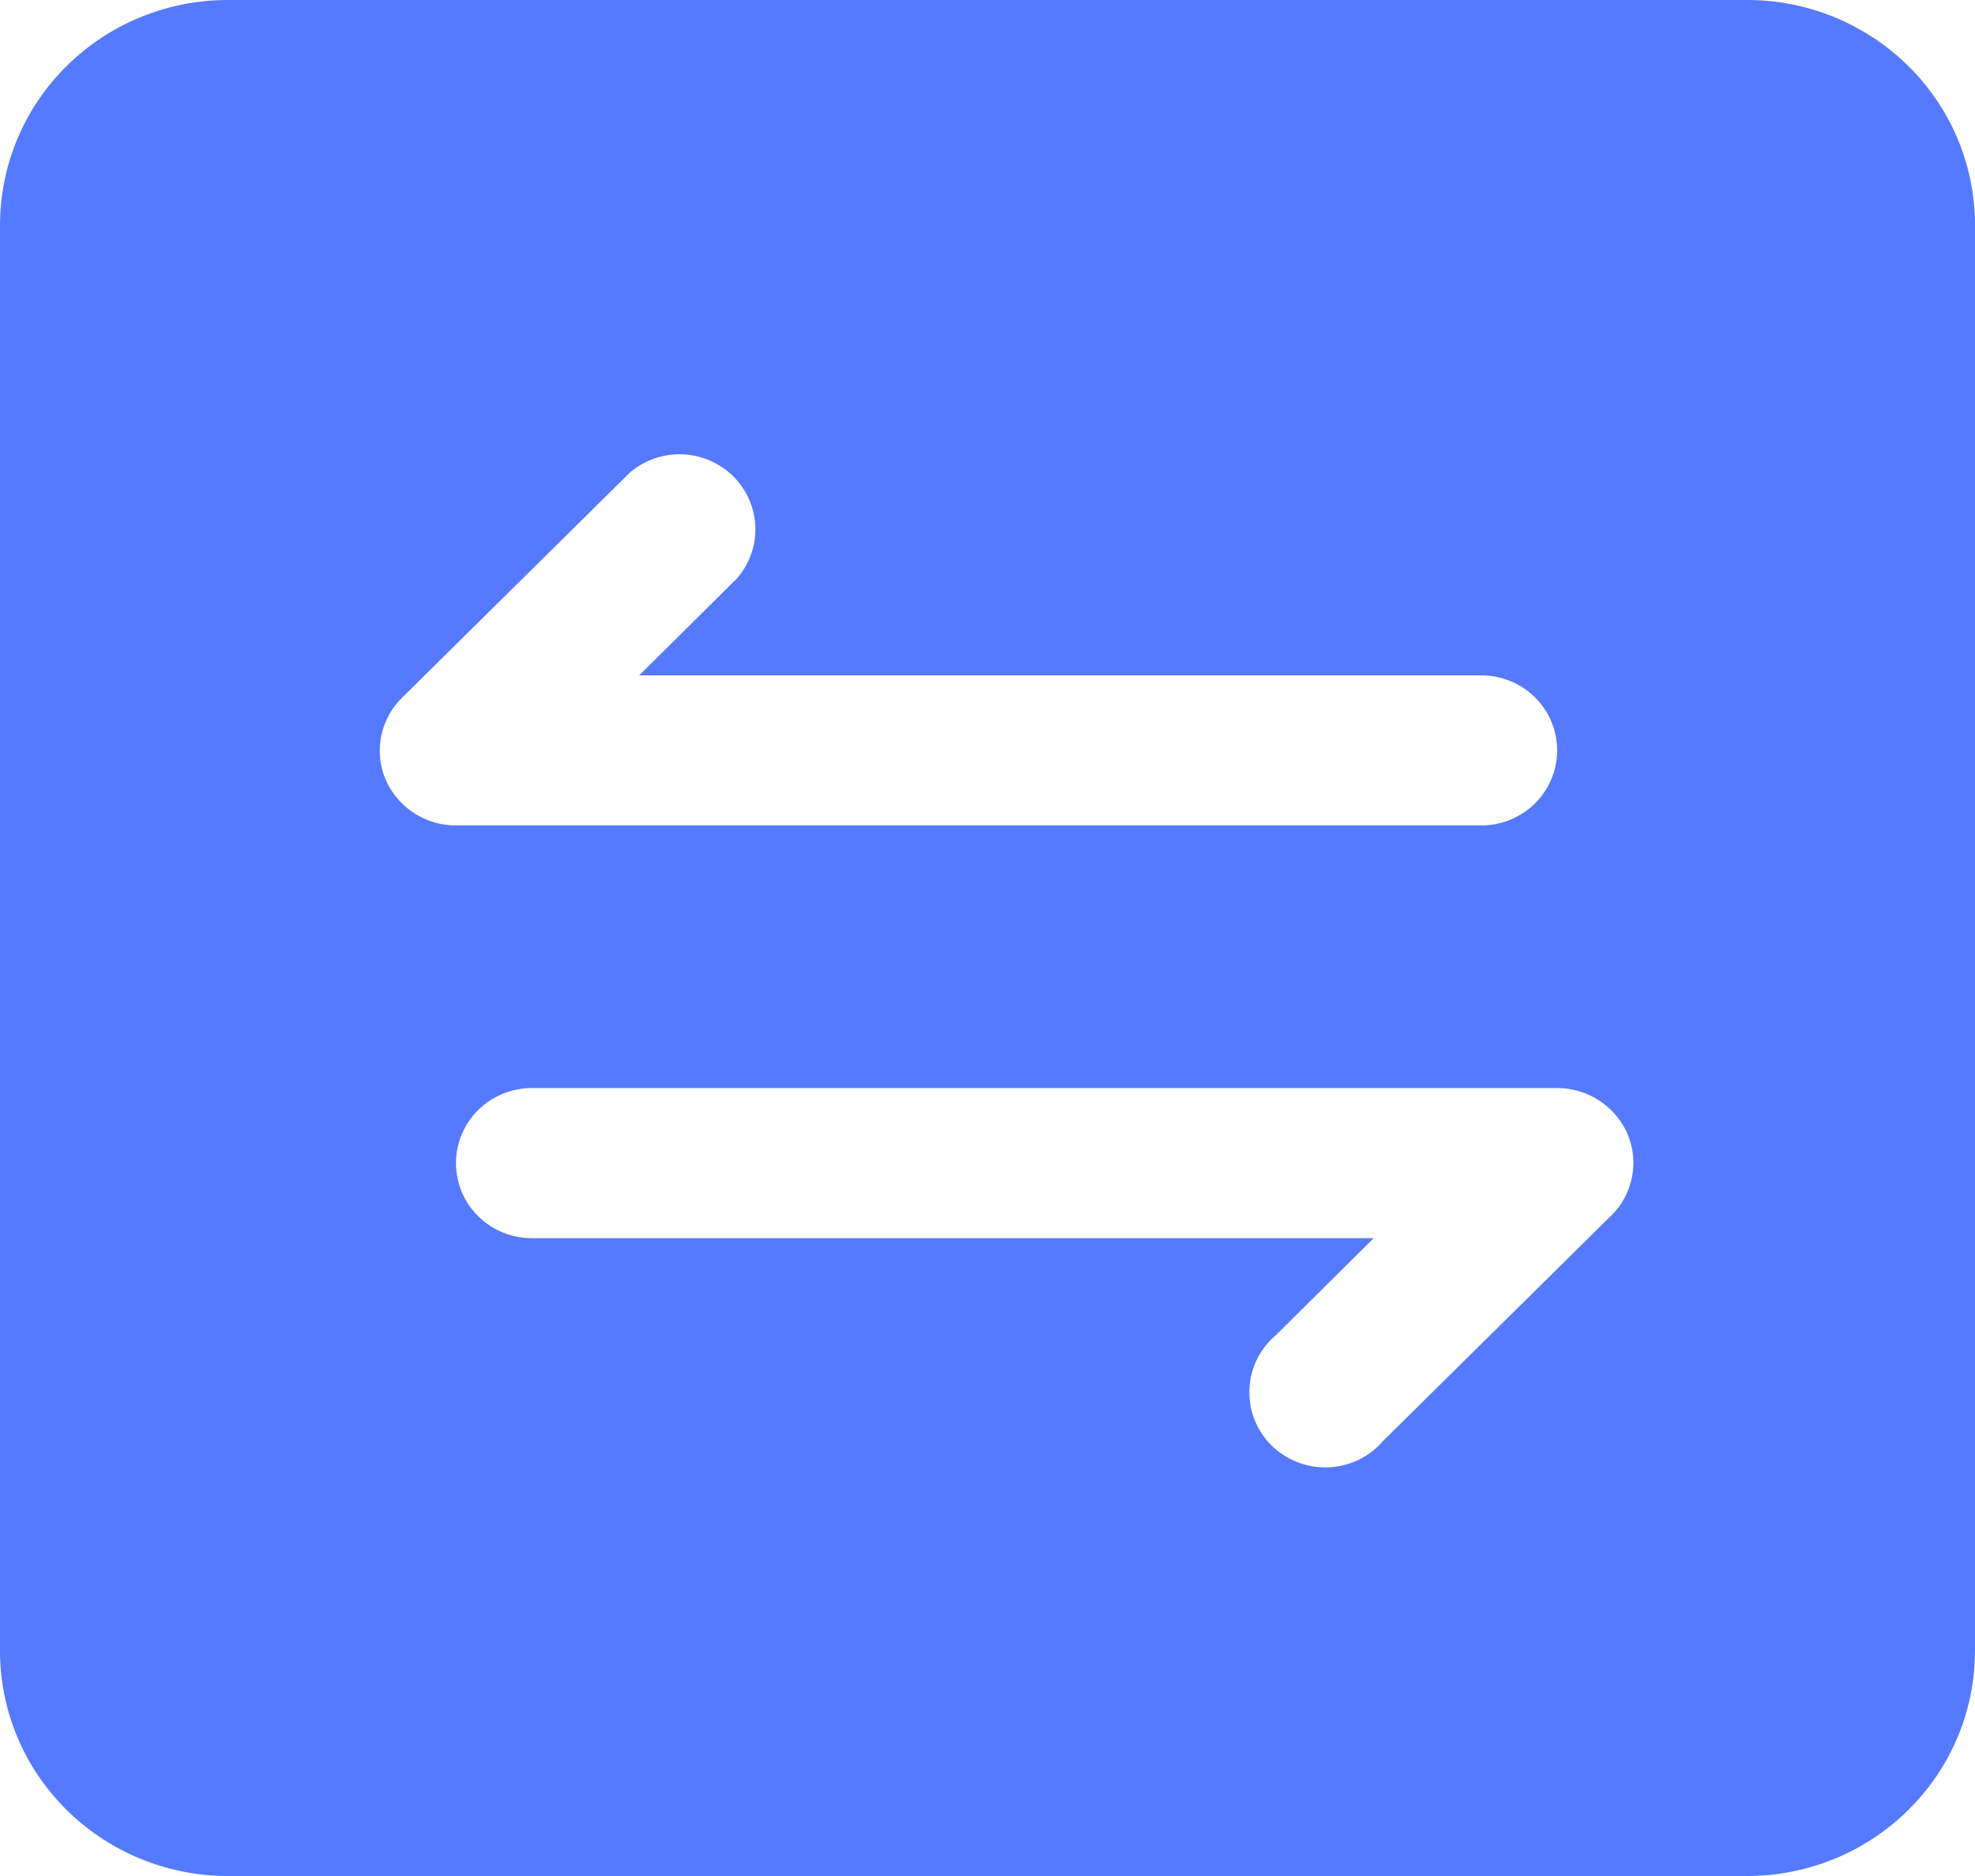<svg width="20" height="19" viewBox="0 0 20 19" fill="none" xmlns="http://www.w3.org/2000/svg">
    <path d="M17.692 0H2.308c-.612 0-1.2.24-1.632.668A2.266 2.266 0 0 0 0 2.28v14.44c0 .605.243 1.185.676 1.612.433.428 1.02.668 1.632.668h15.384c.612 0 1.2-.24 1.632-.668A2.266 2.266 0 0 0 20 16.72V2.28c0-.605-.243-1.185-.676-1.612A2.322 2.322 0 0 0 17.692 0zM3.904 7.893a.752.752 0 0 1 .17-.829l2.307-2.28a.775.775 0 0 1 1.044.04.756.756 0 0 1 .04 1.032l-.992.984H15c.204 0 .4.08.544.223a.755.755 0 0 1 0 1.074.774.774 0 0 1-.544.223H4.615a.776.776 0 0 1-.711-.467zm12.407 4.423-2.307 2.28a.767.767 0 0 1-.555.265.778.778 0 0 1-.573-.222.758.758 0 0 1-.149-.868.762.762 0 0 1 .192-.247l.992-.984H5.386c-.204 0-.4-.08-.544-.223a.755.755 0 0 1 0-1.074.774.774 0 0 1 .544-.223h10.384a.776.776 0 0 1 .712.467.751.751 0 0 1-.17.829z" fill="#557AFF"/>
</svg>
